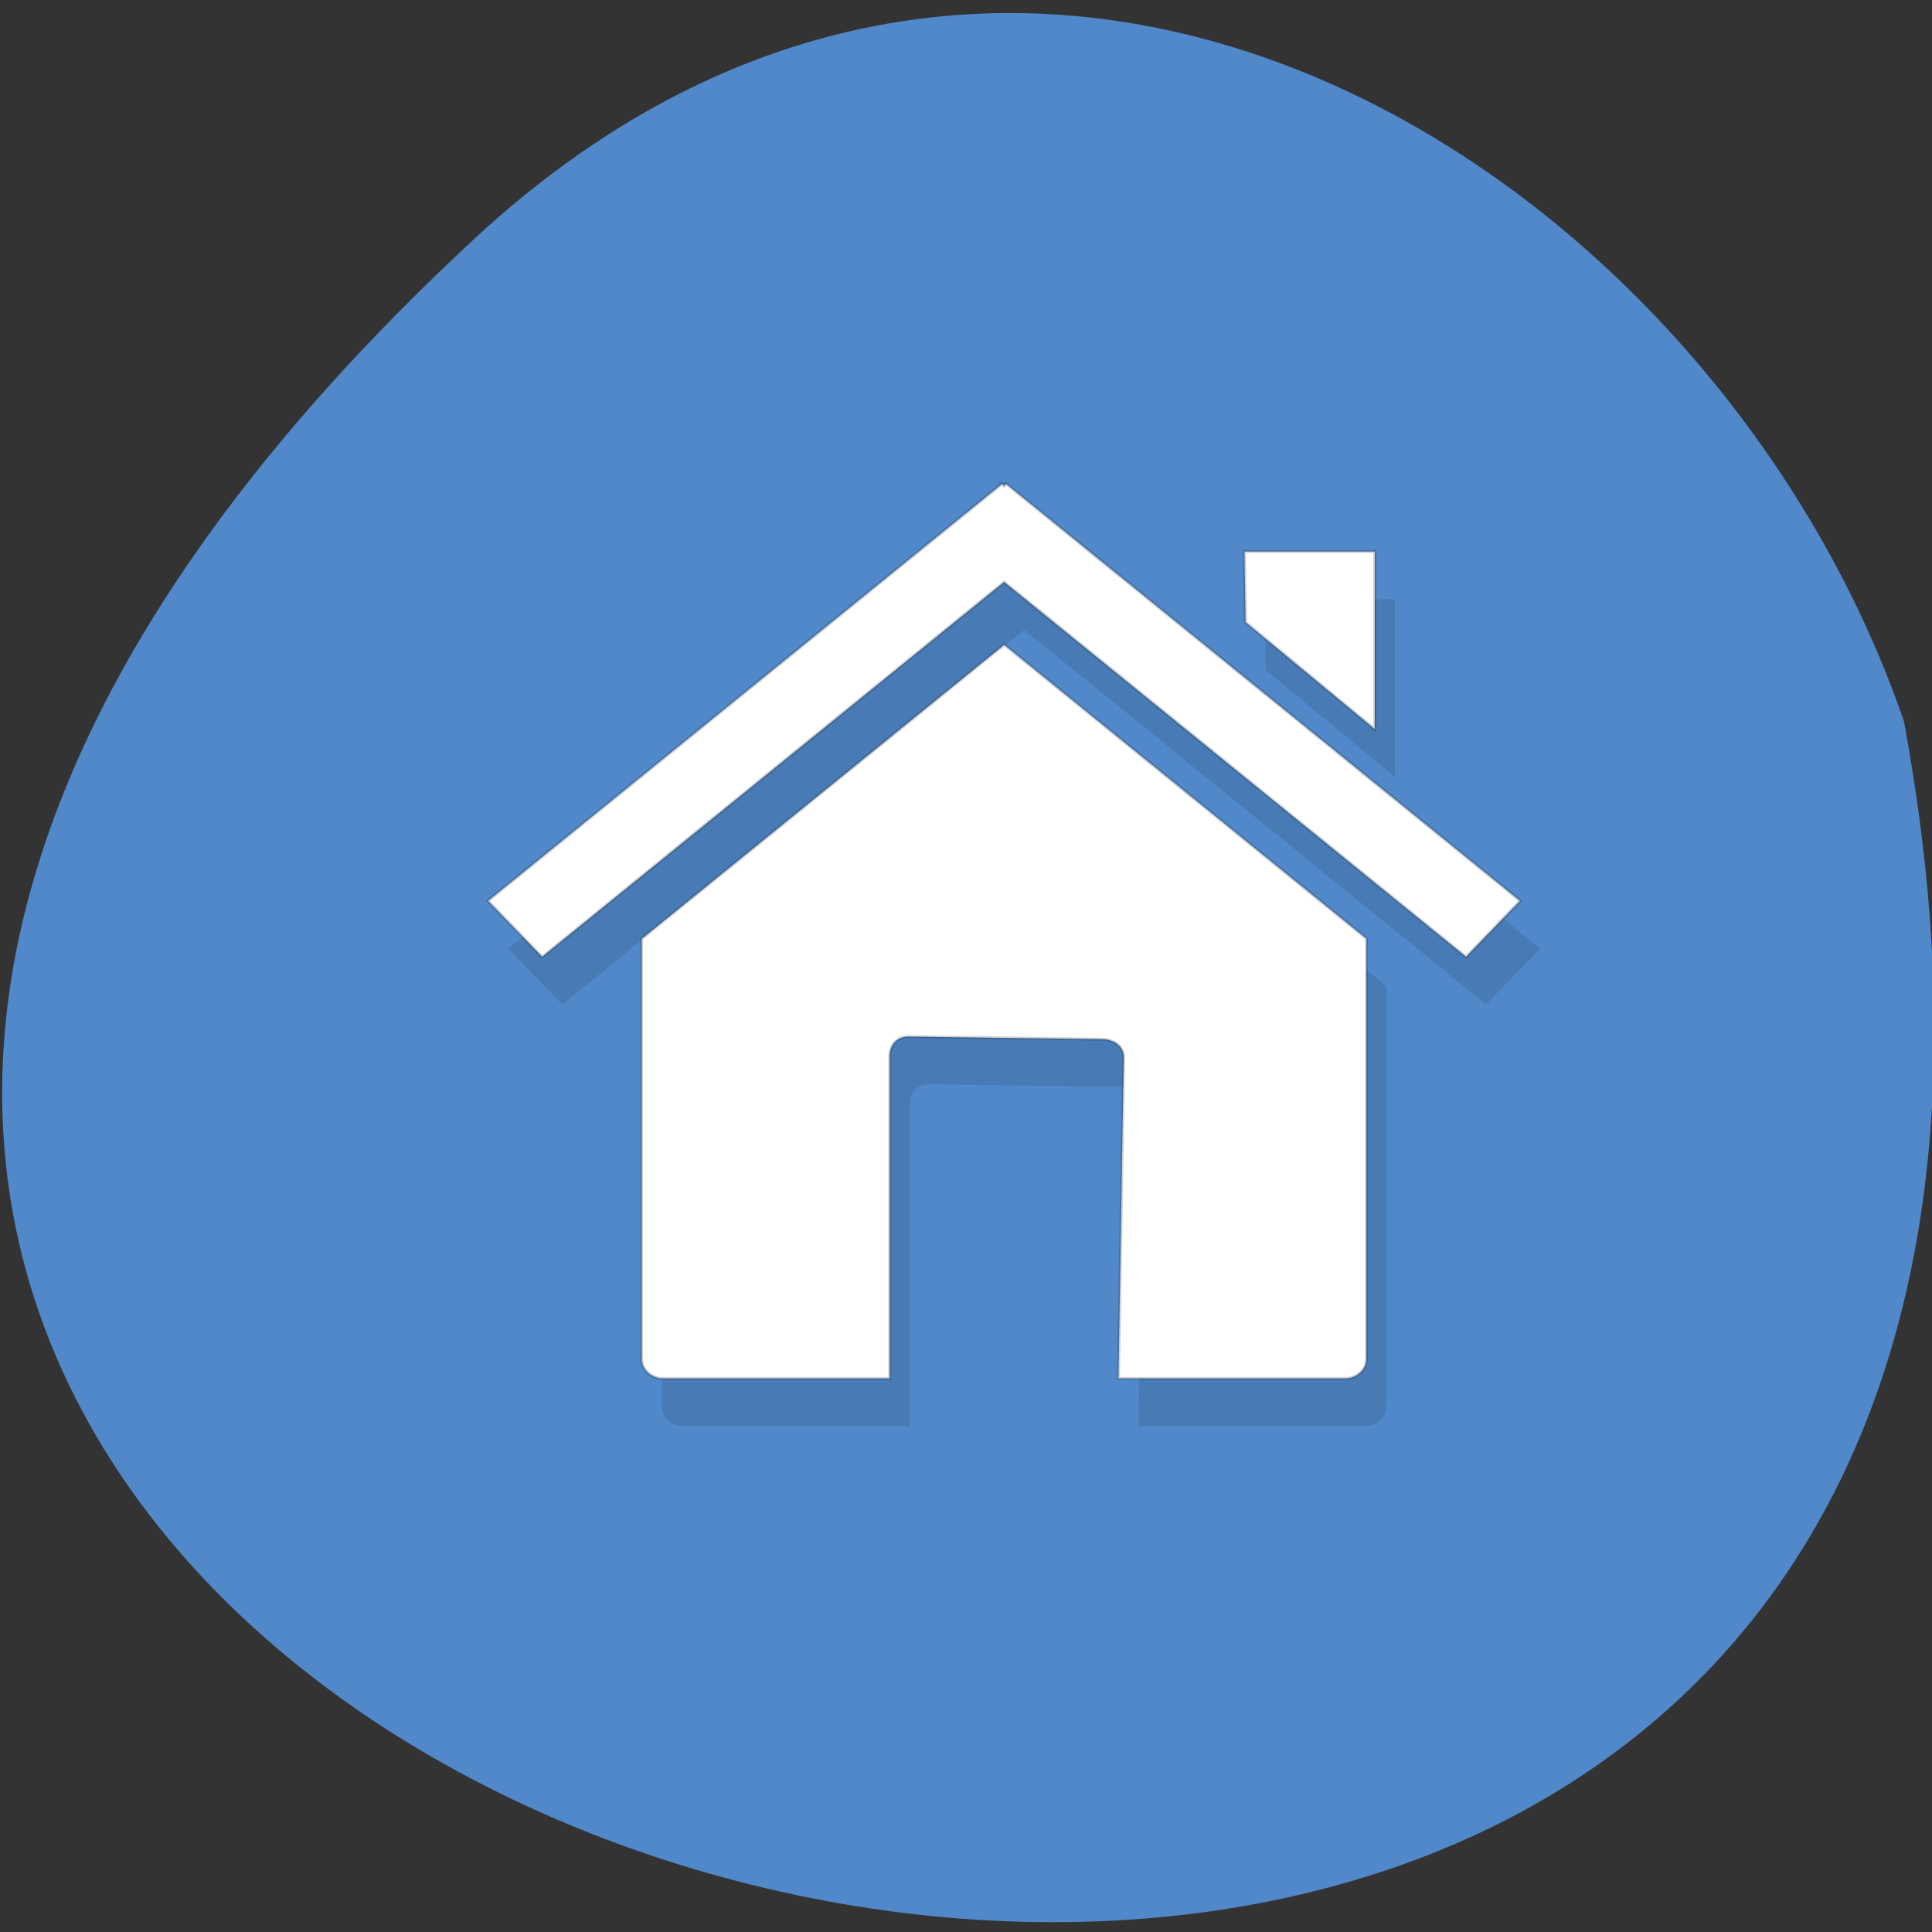 <svg xmlns="http://www.w3.org/2000/svg" viewBox="0 0 256 256" xmlns:xlink="http://www.w3.org/1999/xlink"><rect x="0" y="0" width="256" height="256" fill="#333333" stroke="none"/><path d="m 62.68 31.801 c -226.71 210.75 241.2 343.53 189.6 63.746 c -25.452 -73.816 -116.81 -131.42 -189.6 -63.746 z" fill="#5088c9" color="#000"/><g transform="matrix(0.421 0 0 0.417 27.2 28.78)"><g transform="matrix(0.916 0 0 0.916 30.06 20.968)" fill-opacity="0.101"><path d="m 373.05 243.91 l -124.46 -101.94 l -124.53 101.99 v 145.73 c 0 3.764 3.288 6.783 7.358 6.783 h 77.83 v -111.75 c 0 -3.764 2.36 -6.834 6.43 -6.805 l 66.66 0.886 c 4.069 0.054 7.395 2.599 7.334 6.362 l -1.809 111.31 h 77.855 c 4.069 0 7.334 -3.02 7.334 -6.783 z" id="0"/><path d="m 247.86 86.17 l -176.63 144.64 l 18.606 19.413 l 158.74 -130.01 l 158.71 130.01 l 18.569 -19.413 l -176.59 -144.64 l -0.686 0.735 l -0.723 -0.735 z" id="1"/><path d="m 375.92 109.64 h -44.775 l 0.39 24.527 l 44.39 37.08 v -61.61 z" id="2"/></g><g transform="matrix(0.916 0 0 0.916 23.737 5.815)" stroke-opacity="0.185" fill="#fff" stroke="#000" fill-opacity="1"><use xlink:href="#0"/><use xlink:href="#1"/><use xlink:href="#2"/></g></g></svg>